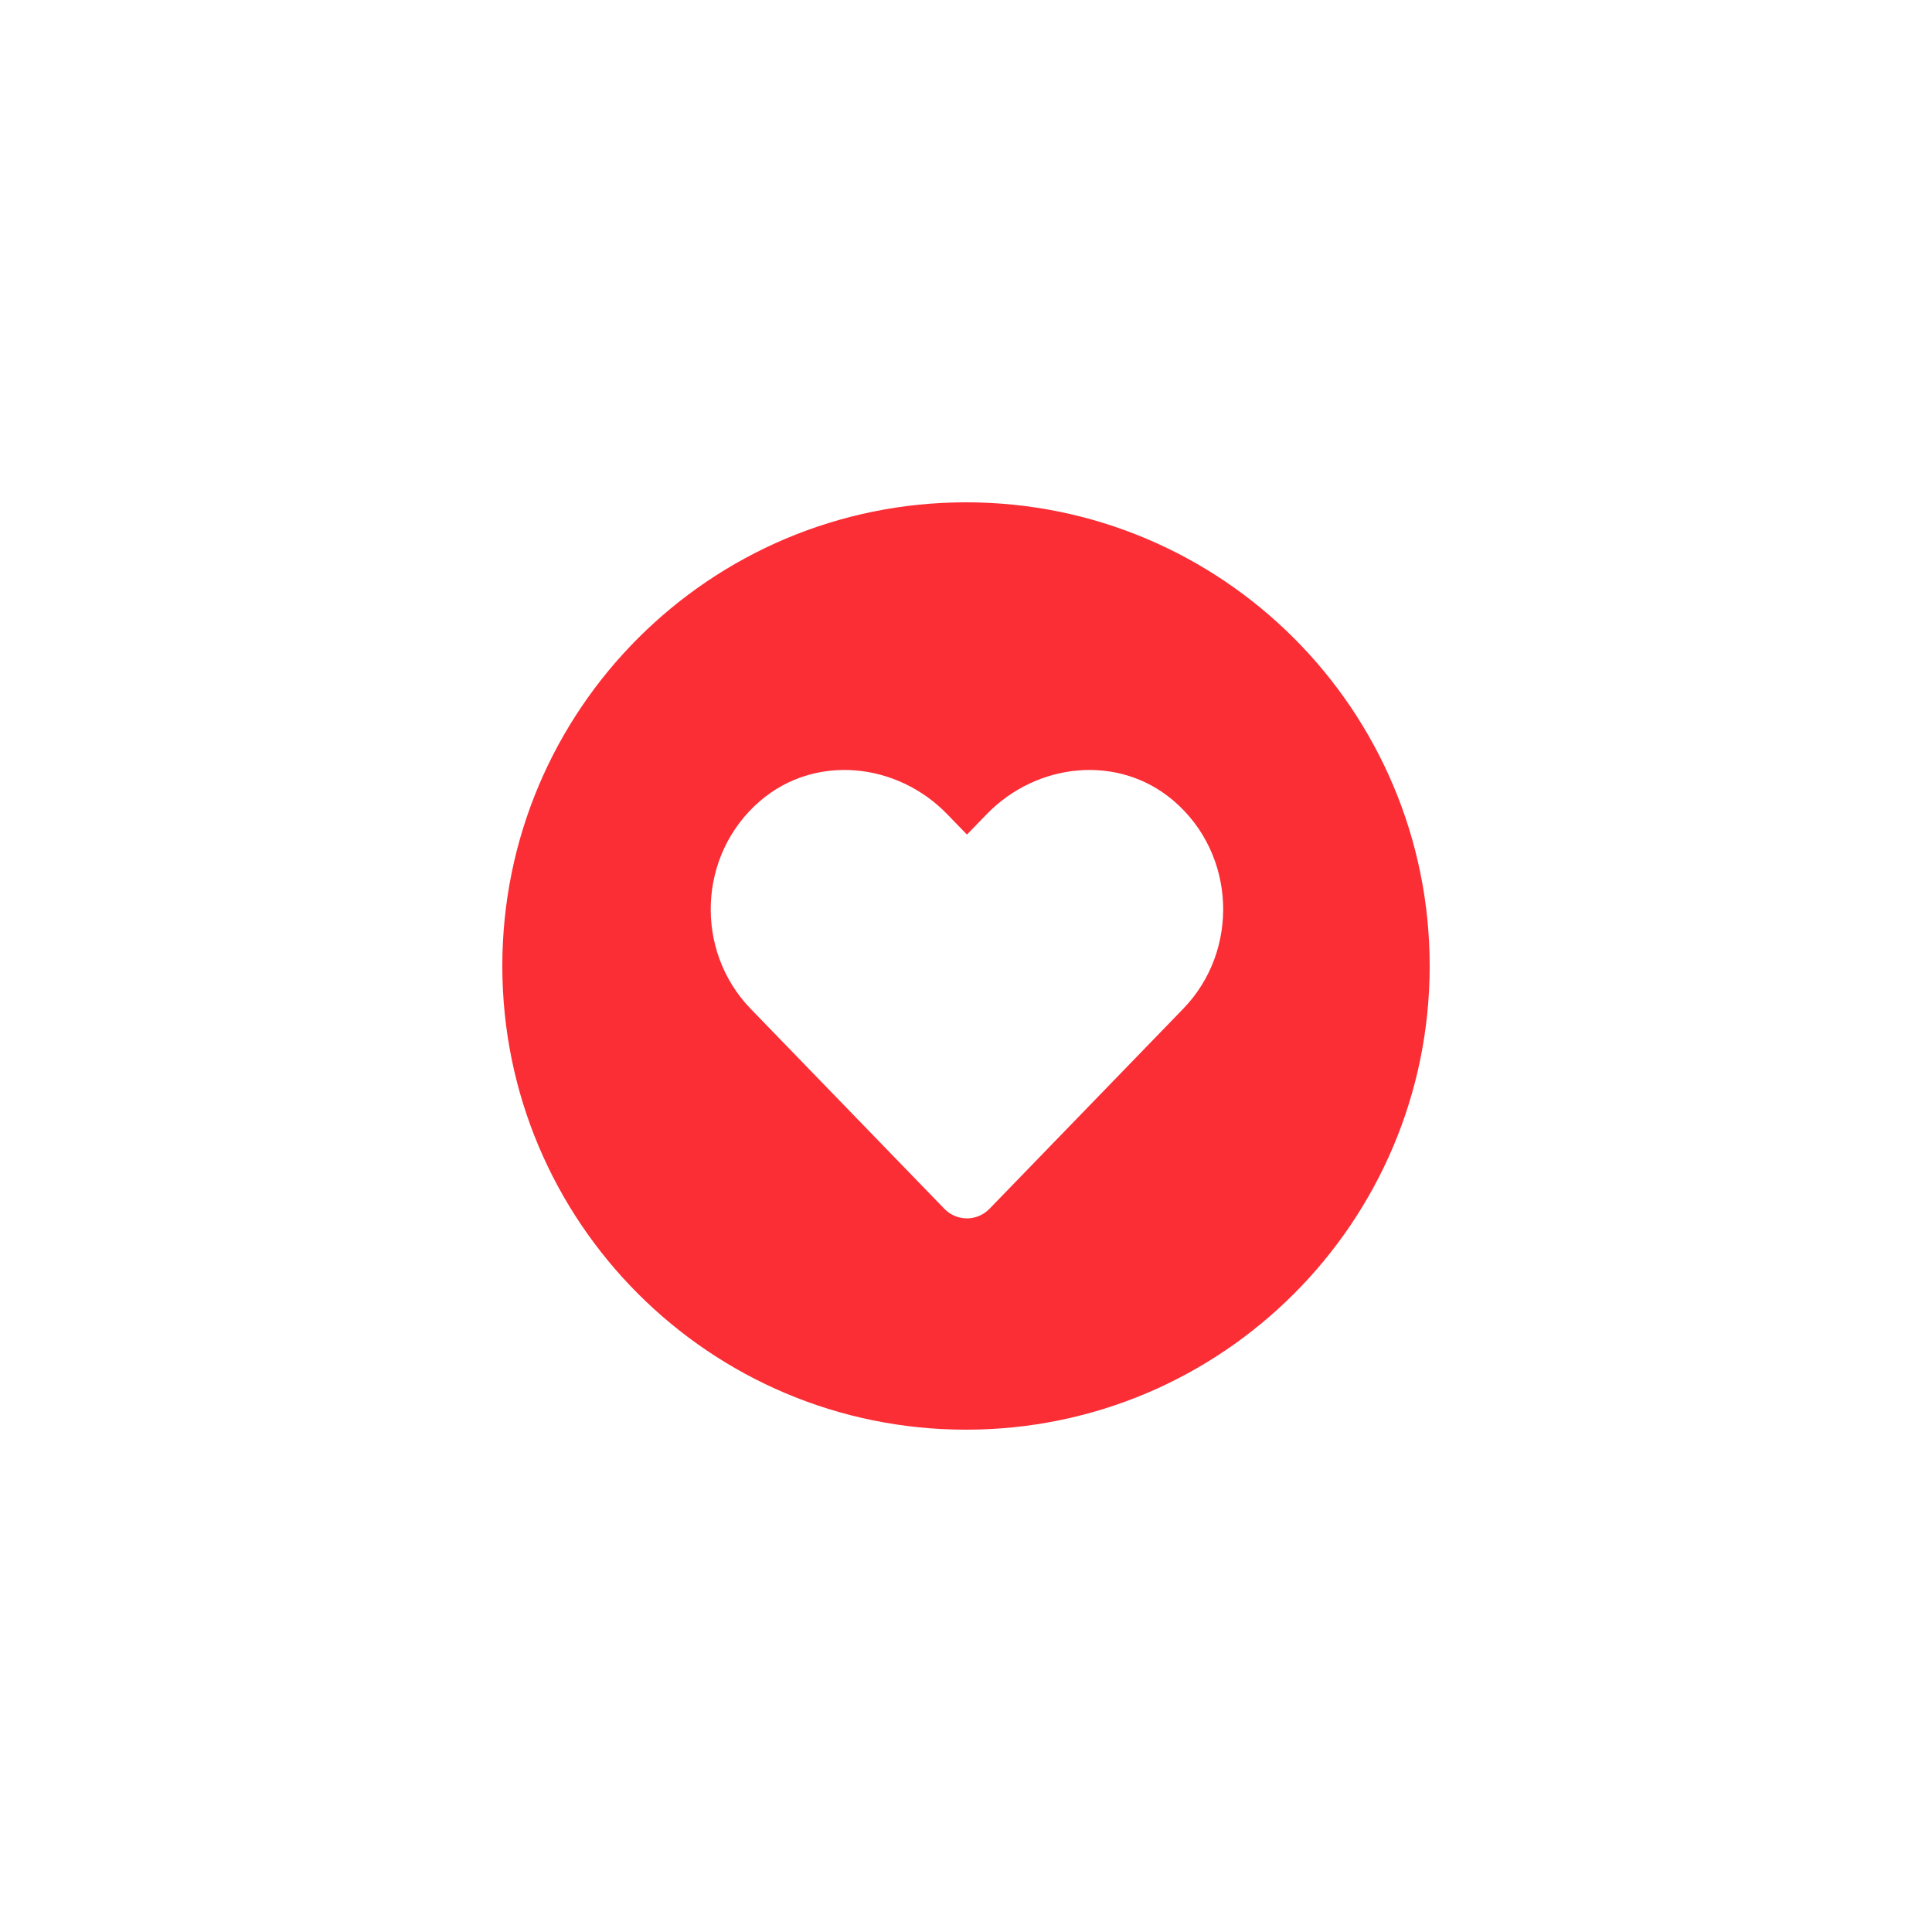 <?xml version="1.0" encoding="utf-8"?>
<!-- Generator: Adobe Illustrator 24.0.0, SVG Export Plug-In . SVG Version: 6.00 Build 0)  -->
<svg version="1.1" id="Layer_1" xmlns="http://www.w3.org/2000/svg" xmlns:xlink="http://www.w3.org/1999/xlink" x="0px" y="0px"
	 viewBox="0 0 304 304" style="enable-background:new 0 0 304 304;" xml:space="preserve">
<style type="text/css">
	.st0{fill-rule:evenodd;clip-rule:evenodd;fill:#FB2D35;}
</style>
<path class="st0" d="M152,79.04c-40.29,0-72.96,32.67-72.96,72.96c0,40.29,32.67,72.96,72.96,72.96c40.29,0,72.96-32.66,72.96-72.96
	S192.3,79.04,152,79.04z M186.19,158.72l-30.48,31.47c-1.97,2.03-5.17,2.03-7.13,0l-30.48-31.47c-8.85-9.15-8.33-24.3,1.56-32.74
	c8.63-7.36,21.48-6.03,29.39,2.14l3.1,3.2l3.1-3.2c7.92-8.17,20.76-9.5,29.39-2.14C194.53,134.42,195.05,149.57,186.19,158.72z"/>
</svg>
